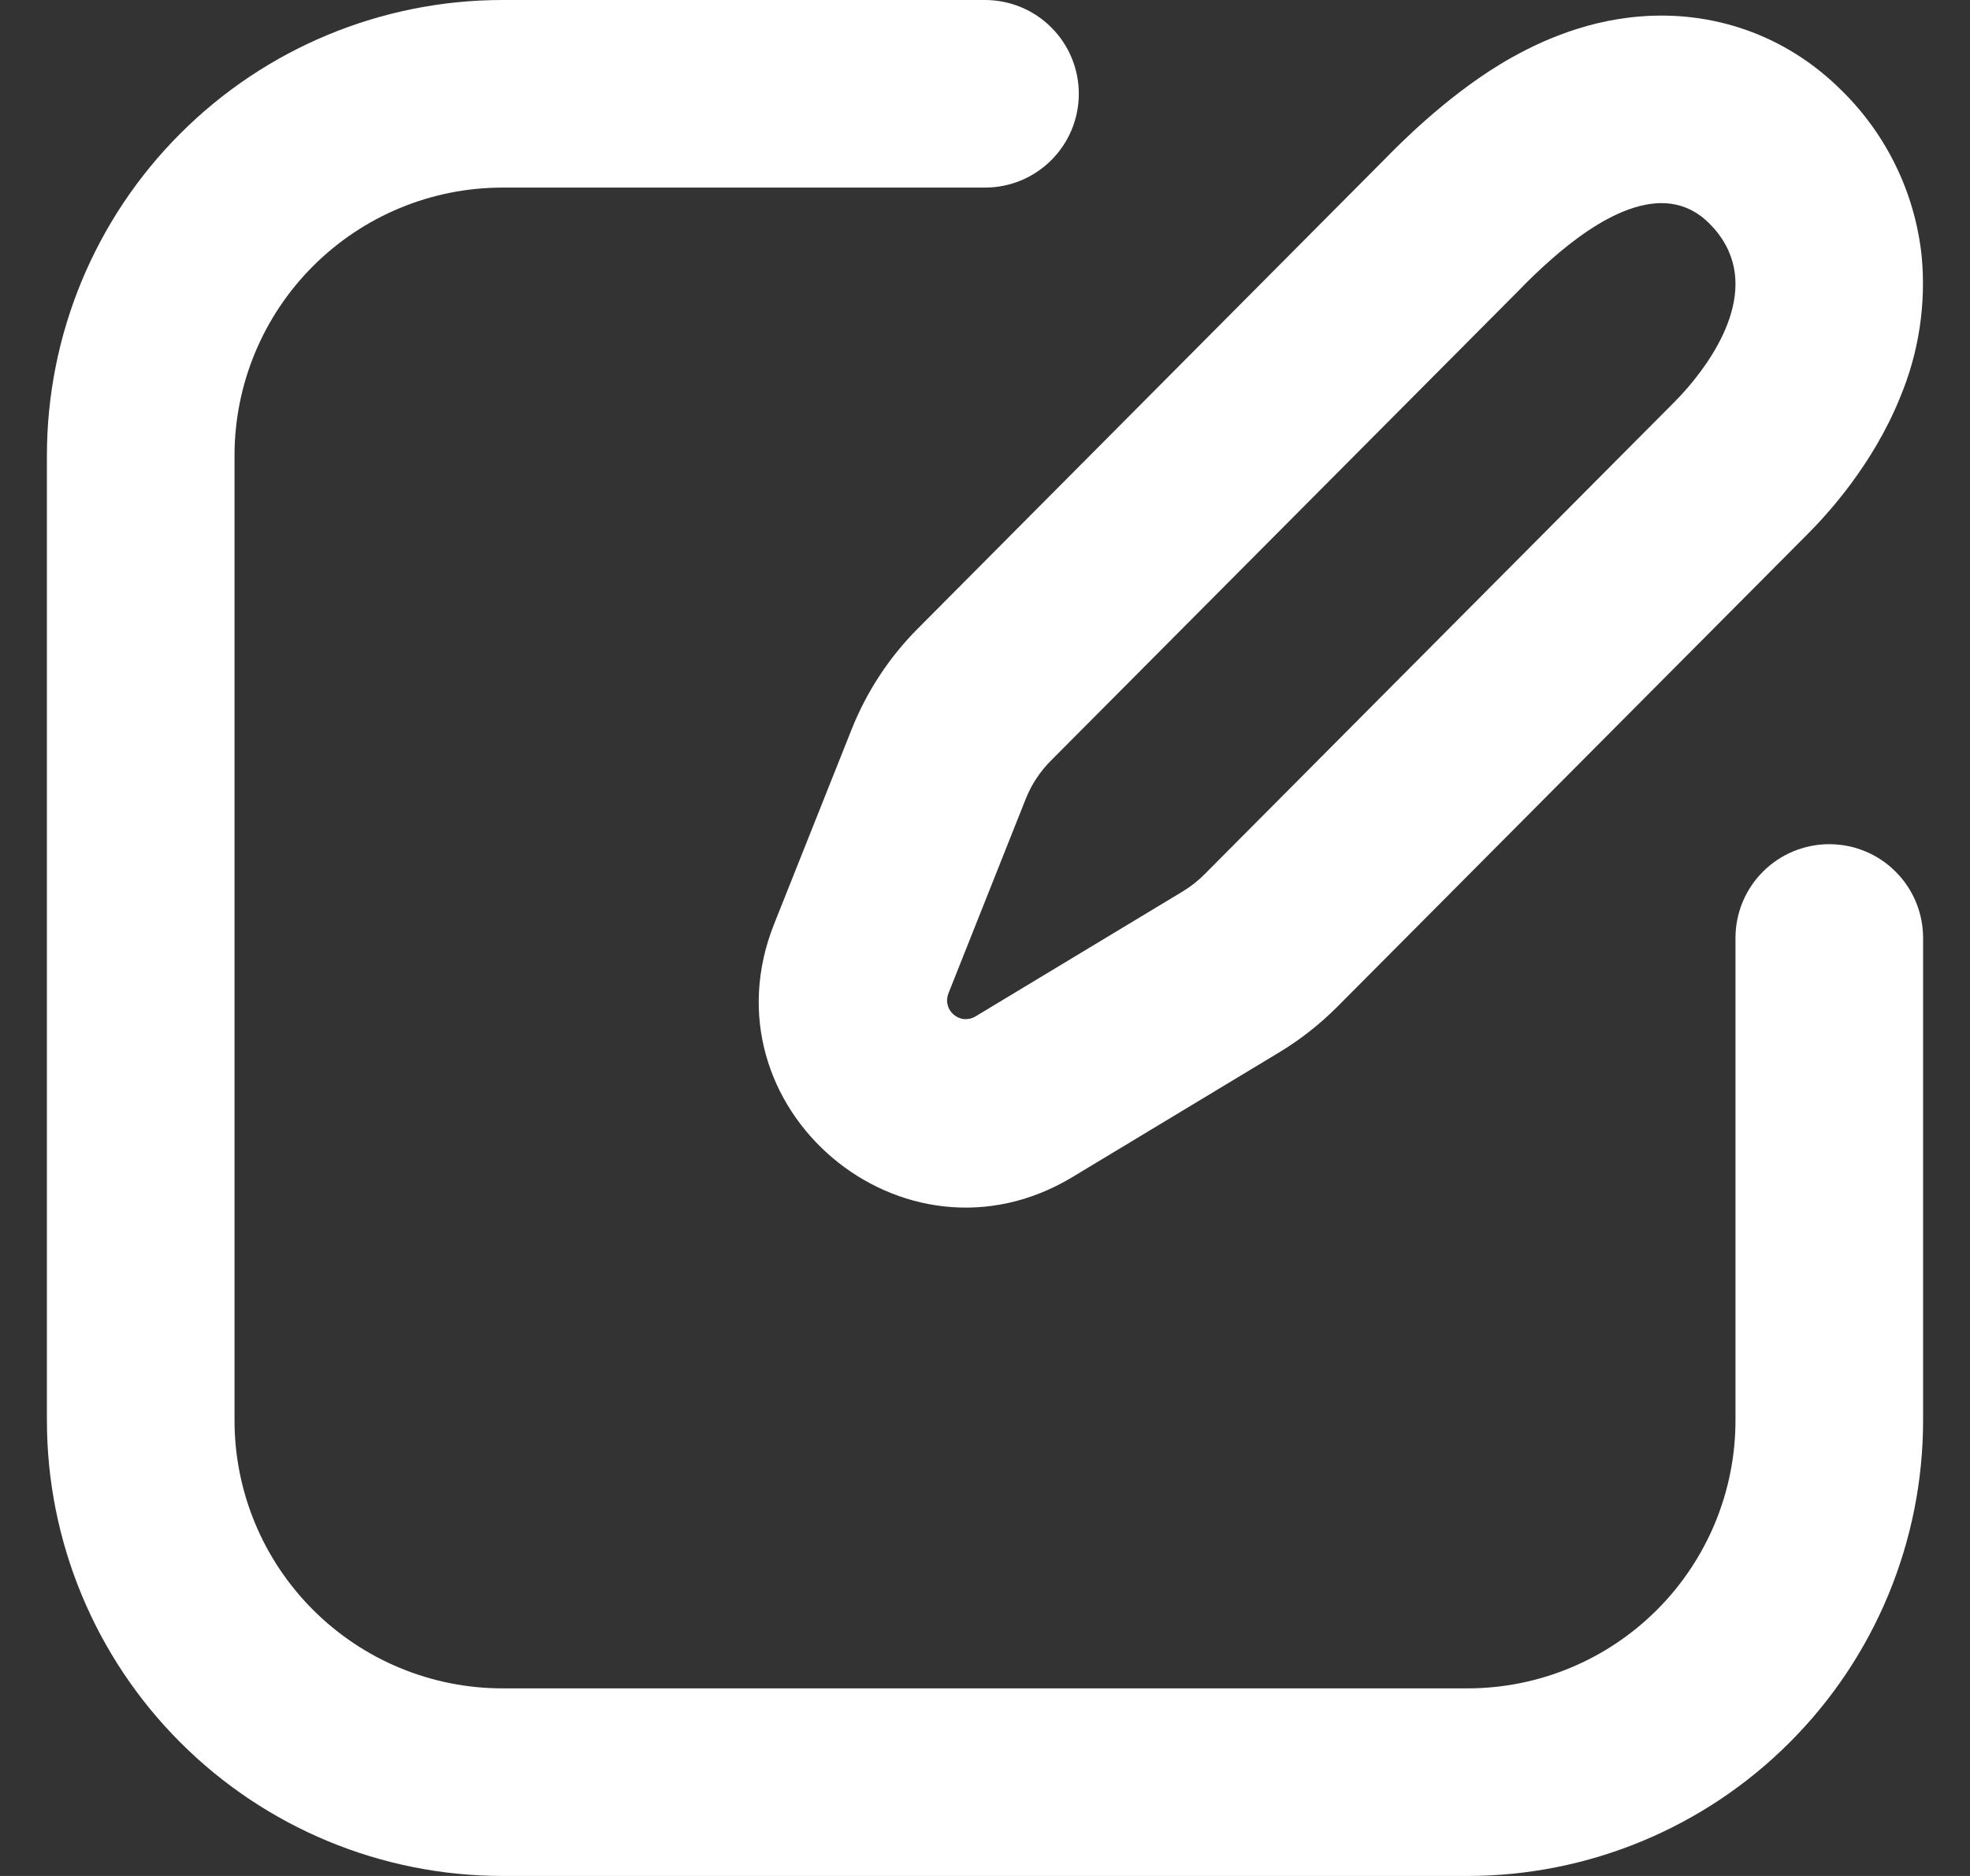 <svg width="21" height="20" viewBox="0 0 21 20" fill="none" xmlns="http://www.w3.org/2000/svg">
<rect x="0" y="0" width="21" height="20" fill="#333333" stroke="none"/>
<g clip-path="url(#clip0_65_832)">
<path fill-rule="evenodd" clip-rule="evenodd" d="M0.5 4.857C0.5 3.569 1.012 2.333 1.923 1.423C2.833 0.512 4.069 0 5.357 0H10.5C10.765 0 11.02 0.105 11.207 0.293C11.395 0.48 11.5 0.735 11.5 1C11.5 1.265 11.395 1.52 11.207 1.707C11.02 1.895 10.765 2 10.5 2H5.357C4.599 2 3.873 2.301 3.337 2.837C2.801 3.373 2.5 4.099 2.5 4.857V15.143C2.5 15.901 2.801 16.627 3.337 17.163C3.873 17.699 4.599 18 5.357 18H15.643C16.401 18 17.127 17.699 17.663 17.163C18.199 16.627 18.5 15.901 18.5 15.143V10C18.5 9.735 18.605 9.48 18.793 9.293C18.98 9.105 19.235 9 19.5 9C19.765 9 20.02 9.105 20.207 9.293C20.395 9.48 20.5 9.735 20.5 10V15.143C20.5 16.431 19.988 17.667 19.077 18.577C18.167 19.488 16.931 20 15.643 20H5.357C4.069 20 2.833 19.488 1.923 18.577C1.012 17.667 0.5 16.431 0.5 15.143V4.857Z" fill="white"/>
<path fill-rule="evenodd" clip-rule="evenodd" d="M13.637 11.219L11.432 12.549L10.399 10.836L12.604 9.506L12.607 9.504C12.692 9.453 12.77 9.392 12.839 9.322L17.849 4.286C17.899 4.236 17.948 4.183 17.994 4.129C18.325 3.743 18.815 2.979 18.222 2.383C17.721 1.879 17.003 2.355 16.538 2.764C16.413 2.874 16.293 2.989 16.178 3.109L16.144 3.143L11.204 8.108C11.087 8.225 10.995 8.364 10.934 8.518L10.11 10.591C10.095 10.63 10.091 10.673 10.102 10.714C10.112 10.755 10.135 10.791 10.167 10.818C10.199 10.845 10.239 10.862 10.28 10.865C10.322 10.868 10.363 10.858 10.399 10.836L11.432 12.549C9.627 13.637 7.472 11.809 8.252 9.851L9.077 7.779C9.238 7.374 9.479 7.006 9.787 6.698L14.726 1.732L14.755 1.703C14.902 1.553 15.396 1.047 15.995 0.683C16.322 0.486 16.844 0.225 17.489 0.175C18.229 0.116 19.019 0.349 19.639 0.972C20.114 1.441 20.412 2.059 20.484 2.722C20.534 3.239 20.455 3.76 20.254 4.239C19.964 4.956 19.48 5.483 19.267 5.696L14.257 10.732C14.07 10.919 13.864 11.082 13.637 11.219ZM18.09 4.093C18.09 4.093 18.086 4.096 18.077 4.099L18.09 4.093Z" fill="white"/>
</g>
<defs>
<clipPath id="clip0_65_832">
<rect width="20" height="20" fill="white" transform="translate(0.5)"/>
</clipPath>
</defs>
</svg>
